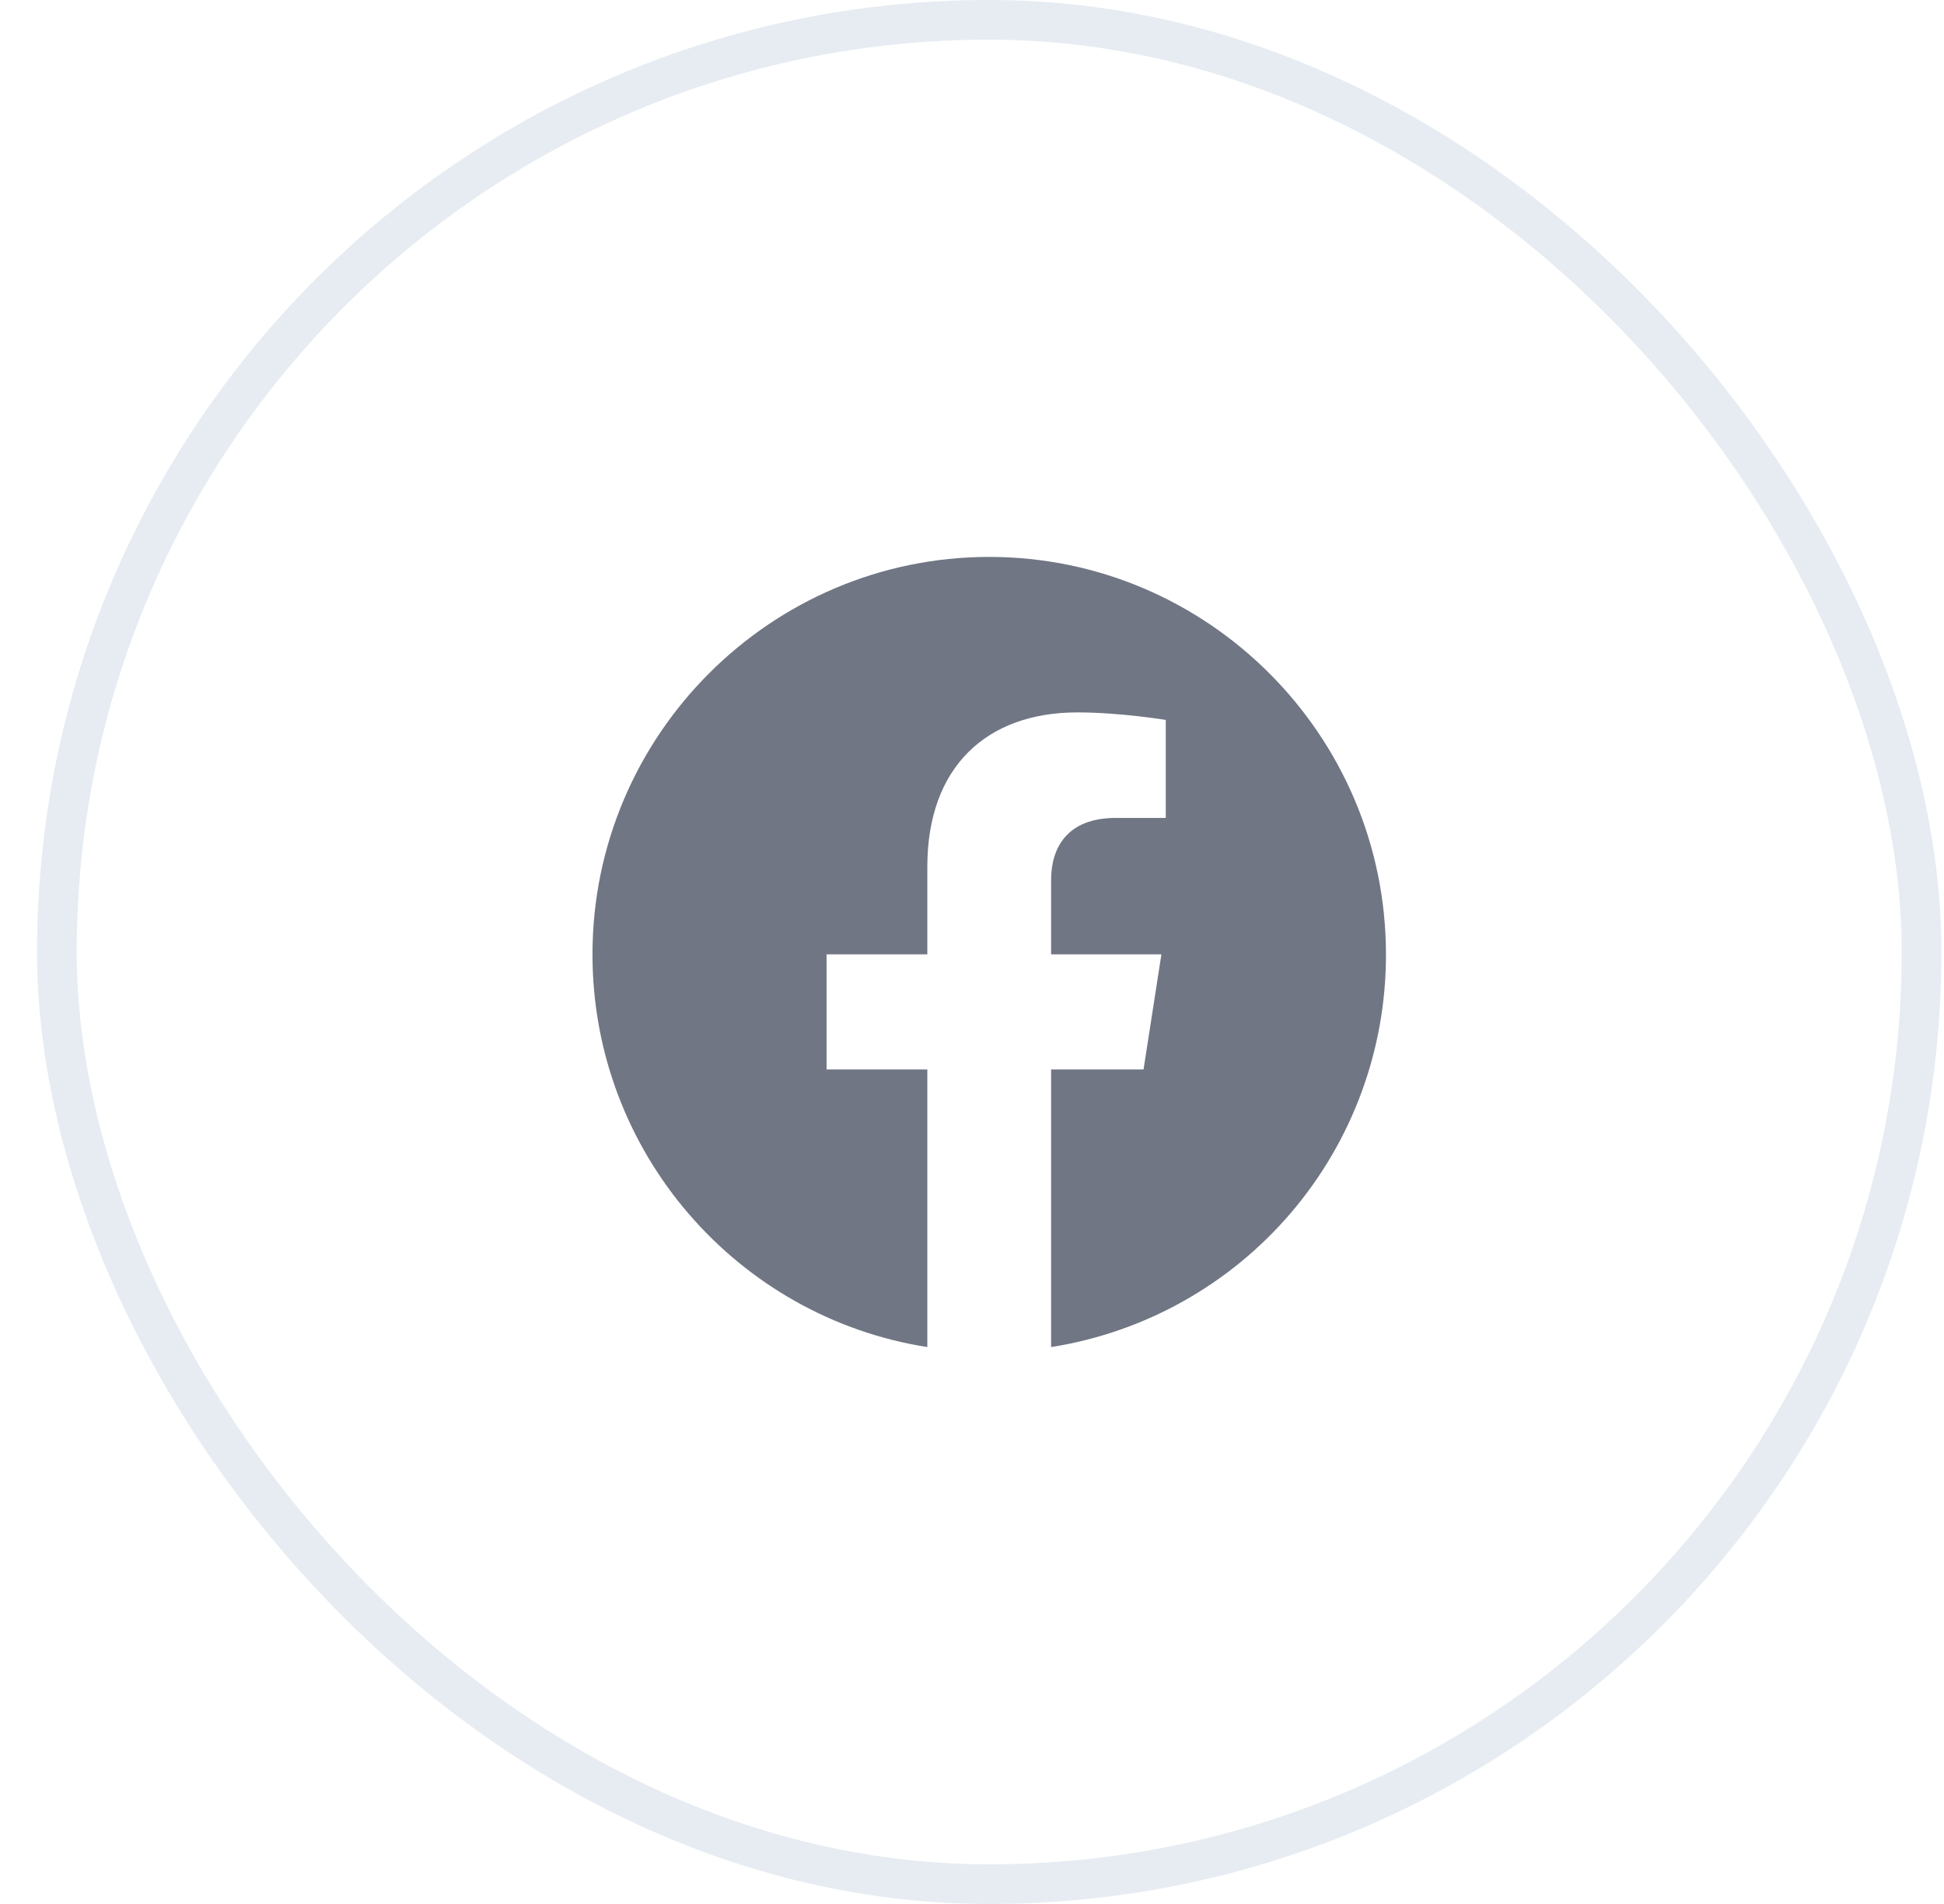 <svg width="49" height="48" viewBox="0 0 49 48" fill="none" xmlns="http://www.w3.org/2000/svg">
<path d="M24.934 14.04C19.434 14.04 14.934 18.53 14.934 24.06C14.934 29.06 18.594 33.21 23.374 33.96V26.96H20.834V24.06H23.374V21.85C23.374 19.34 24.864 17.96 27.154 17.96C28.244 17.96 29.384 18.15 29.384 18.15V20.62H28.124C26.884 20.62 26.494 21.39 26.494 22.18V24.06H29.274L28.824 26.96H26.494V33.96C28.85 33.588 30.996 32.386 32.544 30.57C34.092 28.755 34.939 26.446 34.934 24.06C34.934 18.53 30.434 14.04 24.934 14.04Z" fill="#707683"/>
<rect x="1.434" y="0.5" width="47" height="47" rx="23.5" stroke="#C2CFE0" stroke-opacity="0.4"/>
</svg>
